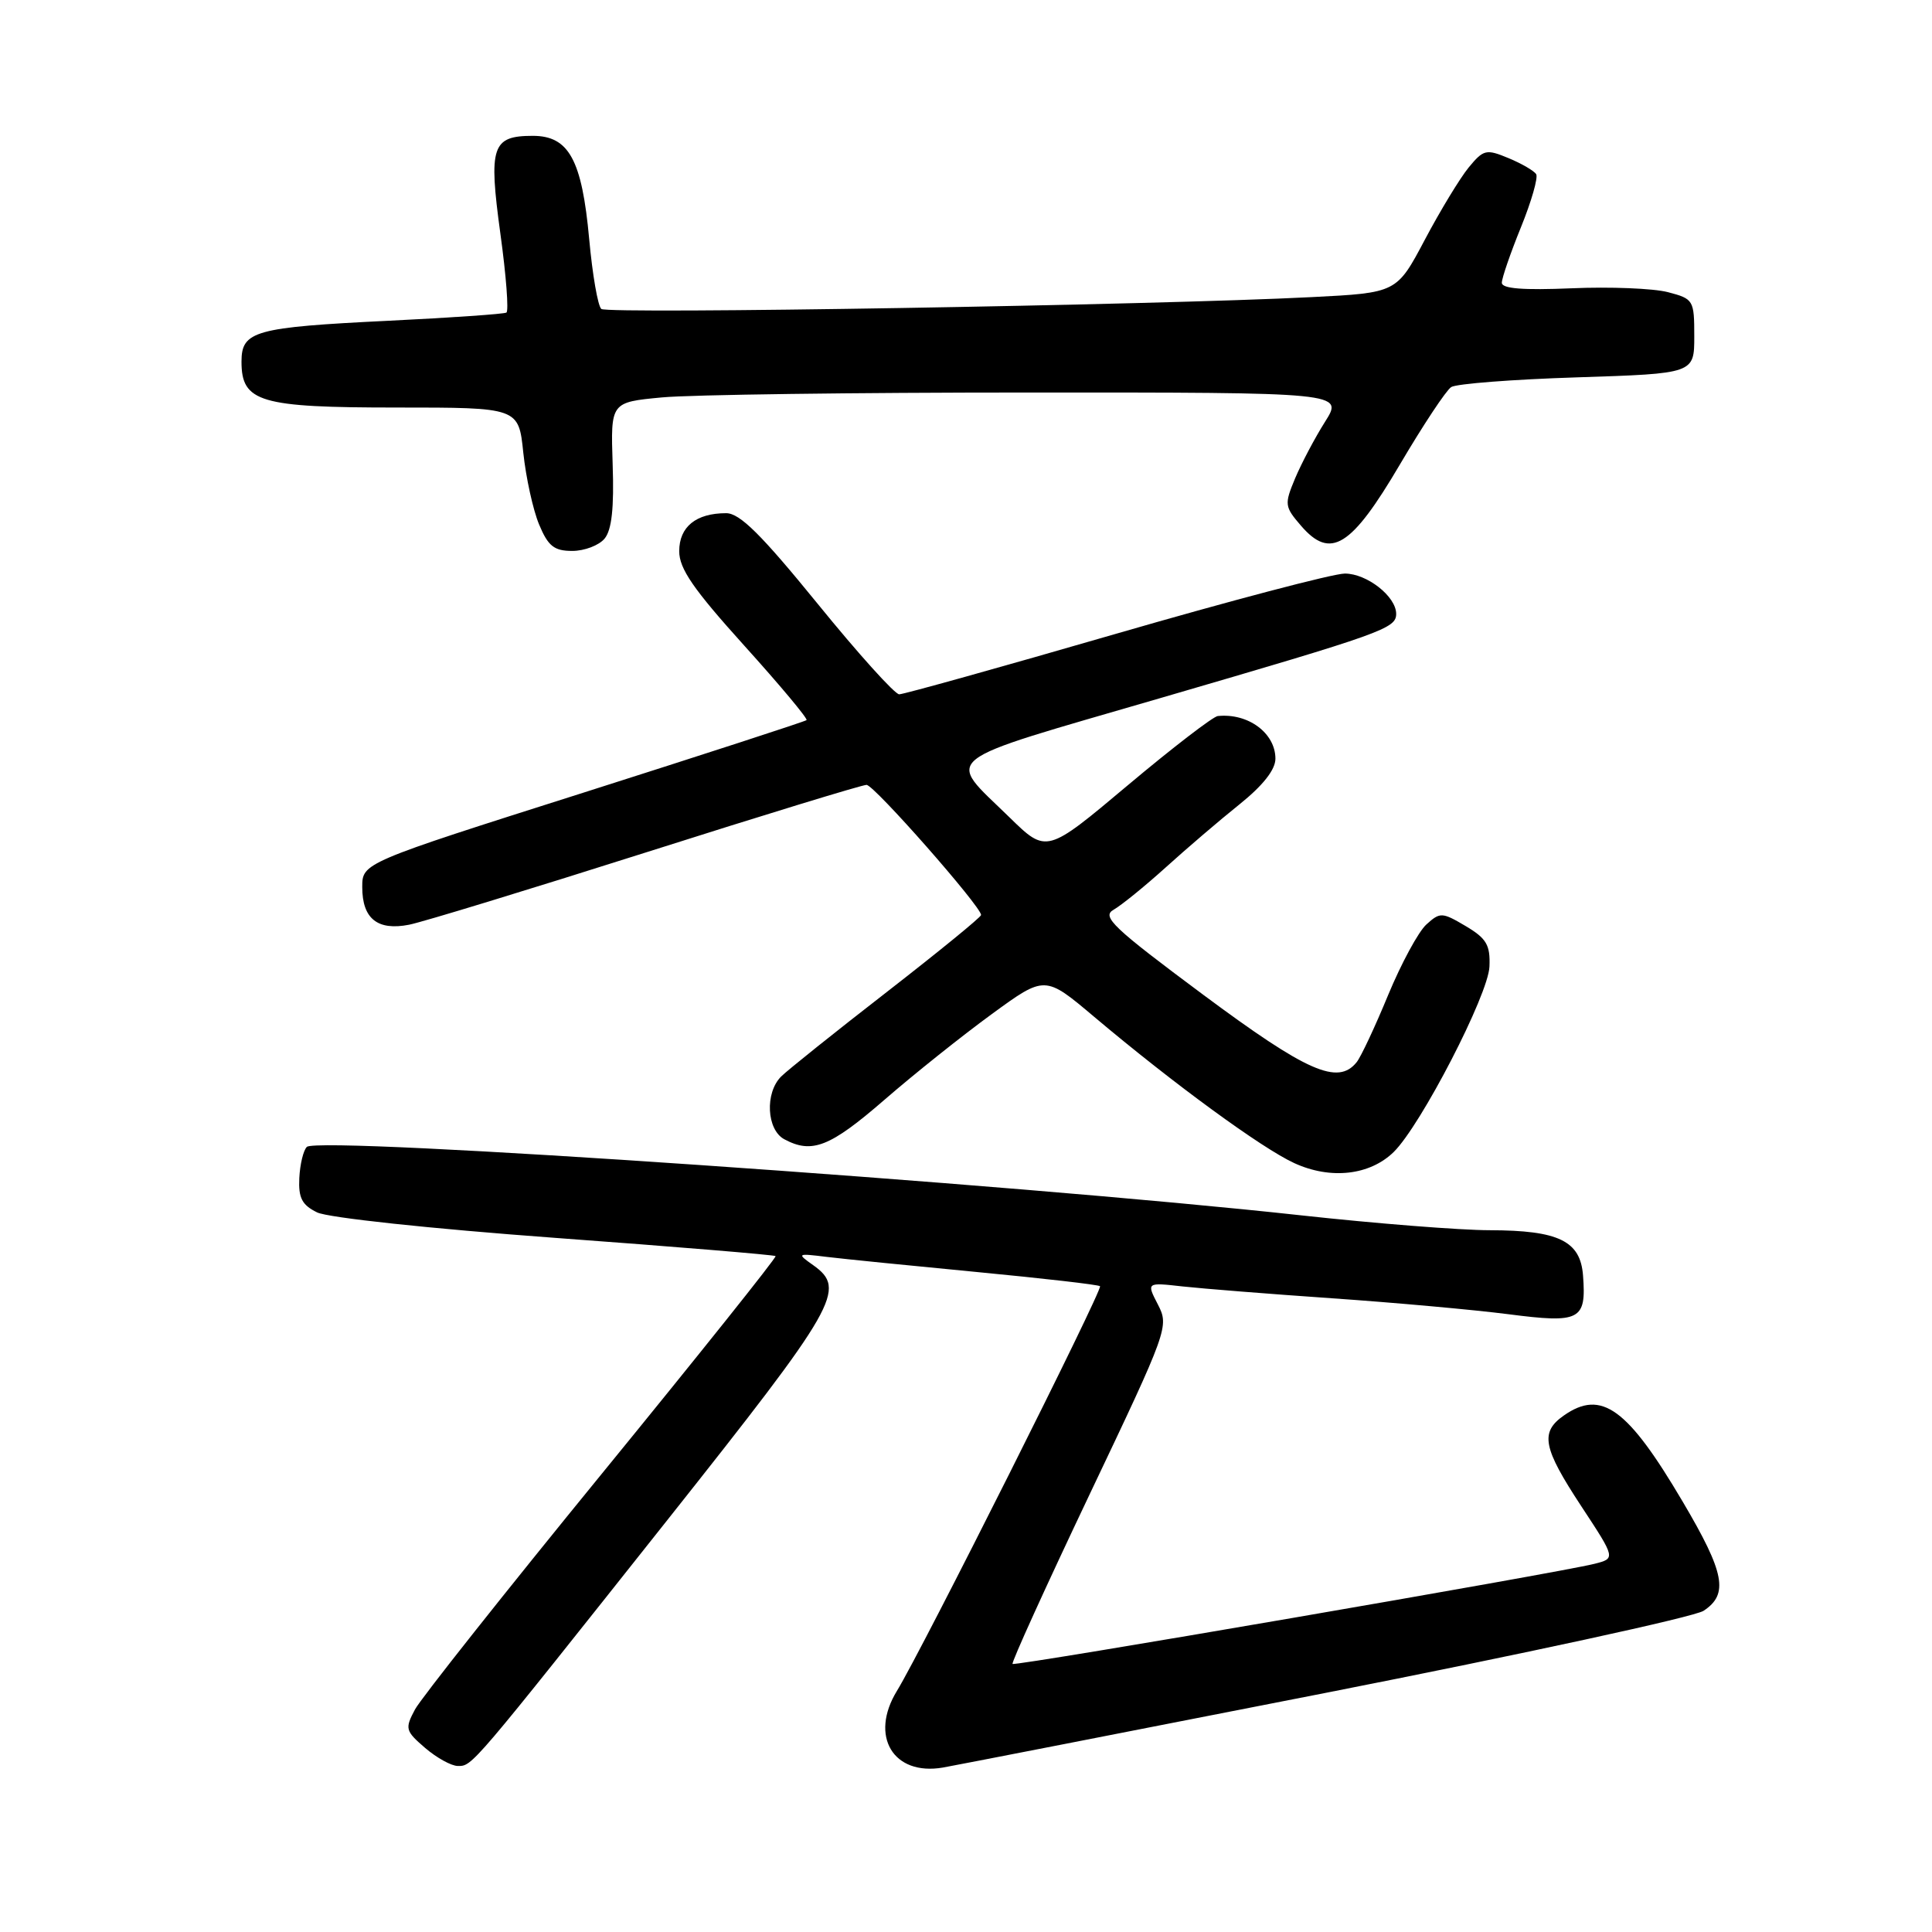<?xml version="1.0" encoding="UTF-8" standalone="no"?>
<!DOCTYPE svg PUBLIC "-//W3C//DTD SVG 1.1//EN" "http://www.w3.org/Graphics/SVG/1.1/DTD/svg11.dtd" >
<svg xmlns="http://www.w3.org/2000/svg" xmlns:xlink="http://www.w3.org/1999/xlink" version="1.1" viewBox="0 0 256 256">
 <g >
 <path fill="currentColor"
d=" M 175.48 224.35 C 201.88 219.16 224.49 214.25 225.73 213.44 C 229.08 211.24 228.55 208.43 222.98 199.00 C 215.66 186.58 212.20 184.07 207.22 187.56 C 204.03 189.79 204.43 191.83 209.54 199.60 C 214.08 206.50 214.08 206.50 211.29 207.21 C 206.50 208.42 134.52 220.81 134.17 220.48 C 133.99 220.31 138.59 210.19 144.39 197.99 C 154.76 176.20 154.92 175.75 153.43 172.86 C 151.91 169.92 151.91 169.92 156.70 170.46 C 159.34 170.75 168.25 171.46 176.50 172.03 C 184.75 172.60 195.27 173.55 199.87 174.14 C 209.38 175.37 210.21 174.94 209.76 169.02 C 209.42 164.43 206.54 163.03 197.41 163.01 C 193.51 163.01 182.26 162.12 172.41 161.04 C 133.70 156.80 42.18 150.50 40.66 151.97 C 40.20 152.41 39.75 154.27 39.66 156.10 C 39.53 158.74 40.02 159.67 42.02 160.65 C 43.44 161.35 57.06 162.81 73.51 164.02 C 89.45 165.19 102.61 166.28 102.77 166.44 C 102.93 166.60 92.57 179.57 79.75 195.27 C 66.93 210.97 55.79 225.03 54.99 226.51 C 53.63 229.06 53.71 229.35 56.33 231.61 C 57.86 232.92 59.81 234.00 60.67 234.00 C 62.60 234.00 62.28 234.37 88.47 201.36 C 111.01 172.94 112.22 170.82 107.75 167.64 C 105.56 166.09 105.61 166.06 109.50 166.54 C 111.70 166.81 120.68 167.71 129.45 168.55 C 138.23 169.39 145.57 170.23 145.76 170.43 C 146.16 170.83 122.19 218.60 118.85 224.05 C 115.18 230.04 118.35 235.34 124.94 234.21 C 126.35 233.97 149.09 229.53 175.48 224.35 Z  M 184.68 152.64 C 188.29 149.08 197.21 131.82 197.36 128.08 C 197.48 125.21 196.97 124.35 194.21 122.71 C 191.08 120.86 190.82 120.85 189.00 122.50 C 187.95 123.45 185.67 127.66 183.93 131.86 C 182.20 136.06 180.32 140.06 179.76 140.75 C 177.28 143.83 173.20 142.04 159.42 131.80 C 147.47 122.91 145.94 121.46 147.55 120.55 C 148.57 119.97 151.68 117.45 154.46 114.94 C 157.23 112.43 161.64 108.66 164.25 106.57 C 167.35 104.08 169.00 101.99 169.00 100.53 C 169.00 97.14 165.38 94.46 161.36 94.88 C 160.73 94.95 155.37 99.07 149.44 104.05 C 138.67 113.10 138.67 113.10 133.76 108.30 C 125.29 100.02 123.74 101.25 153.79 92.49 C 183.25 83.90 185.00 83.28 185.00 81.34 C 185.00 79.04 181.13 76.00 178.20 76.00 C 176.67 76.00 162.99 79.60 147.81 84.00 C 132.63 88.40 119.73 92.00 119.15 92.00 C 118.57 92.00 113.70 86.60 108.34 80.00 C 100.87 70.82 98.03 68.00 96.22 68.00 C 92.23 68.00 90.00 69.80 90.00 73.04 C 90.00 75.36 91.88 78.08 98.62 85.55 C 103.36 90.80 107.07 95.24 106.87 95.42 C 106.67 95.60 93.34 99.93 77.25 105.05 C 48.00 114.34 48.00 114.34 48.00 117.55 C 48.00 121.73 50.02 123.35 54.21 122.53 C 56.02 122.17 70.16 117.85 85.62 112.94 C 101.09 108.02 114.23 104.00 114.82 104.00 C 115.82 104.00 130.00 120.12 130.00 121.24 C 130.00 121.52 124.38 126.10 117.51 131.44 C 110.64 136.77 104.34 141.81 103.51 142.64 C 101.33 144.81 101.58 149.71 103.93 150.96 C 107.59 152.92 109.97 151.99 117.17 145.75 C 121.13 142.31 127.55 137.19 131.42 134.37 C 138.46 129.23 138.46 129.23 144.98 134.73 C 155.49 143.59 167.20 152.15 171.50 154.12 C 176.32 156.33 181.51 155.74 184.68 152.64 Z  M 80.11 71.37 C 81.06 70.22 81.38 67.31 81.18 61.52 C 80.91 53.30 80.91 53.30 87.70 52.66 C 91.44 52.30 113.29 52.01 136.26 52.01 C 178.03 52.00 178.03 52.00 175.58 55.88 C 174.23 58.01 172.45 61.39 171.61 63.38 C 170.17 66.83 170.21 67.13 172.38 69.65 C 176.30 74.21 179.04 72.52 185.51 61.52 C 188.57 56.33 191.62 51.72 192.29 51.29 C 192.95 50.85 200.47 50.27 209.00 50.00 C 224.50 49.50 224.50 49.50 224.50 44.56 C 224.50 39.76 224.40 39.60 221.00 38.71 C 219.07 38.21 213.34 37.98 208.25 38.20 C 201.83 38.47 199.00 38.25 199.00 37.47 C 199.00 36.85 200.14 33.54 201.53 30.12 C 202.92 26.70 203.83 23.53 203.55 23.08 C 203.27 22.63 201.62 21.67 199.88 20.95 C 196.92 19.72 196.57 19.81 194.60 22.20 C 193.45 23.61 190.83 27.92 188.79 31.78 C 185.07 38.80 185.07 38.80 173.79 39.37 C 153.04 40.43 80.51 41.64 79.68 40.94 C 79.22 40.56 78.50 36.39 78.07 31.67 C 77.11 21.17 75.38 18.00 70.60 18.00 C 65.18 18.00 64.72 19.40 66.30 30.94 C 67.07 36.51 67.43 41.23 67.10 41.42 C 66.77 41.61 59.75 42.10 51.51 42.50 C 33.72 43.37 32.00 43.85 32.00 47.92 C 32.00 53.29 34.42 54.00 52.58 54.00 C 68.72 54.00 68.72 54.00 69.34 59.99 C 69.69 63.29 70.63 67.57 71.43 69.49 C 72.63 72.37 73.42 73.00 75.83 73.00 C 77.44 73.00 79.36 72.27 80.11 71.37 Z "/>
</g>
</svg>